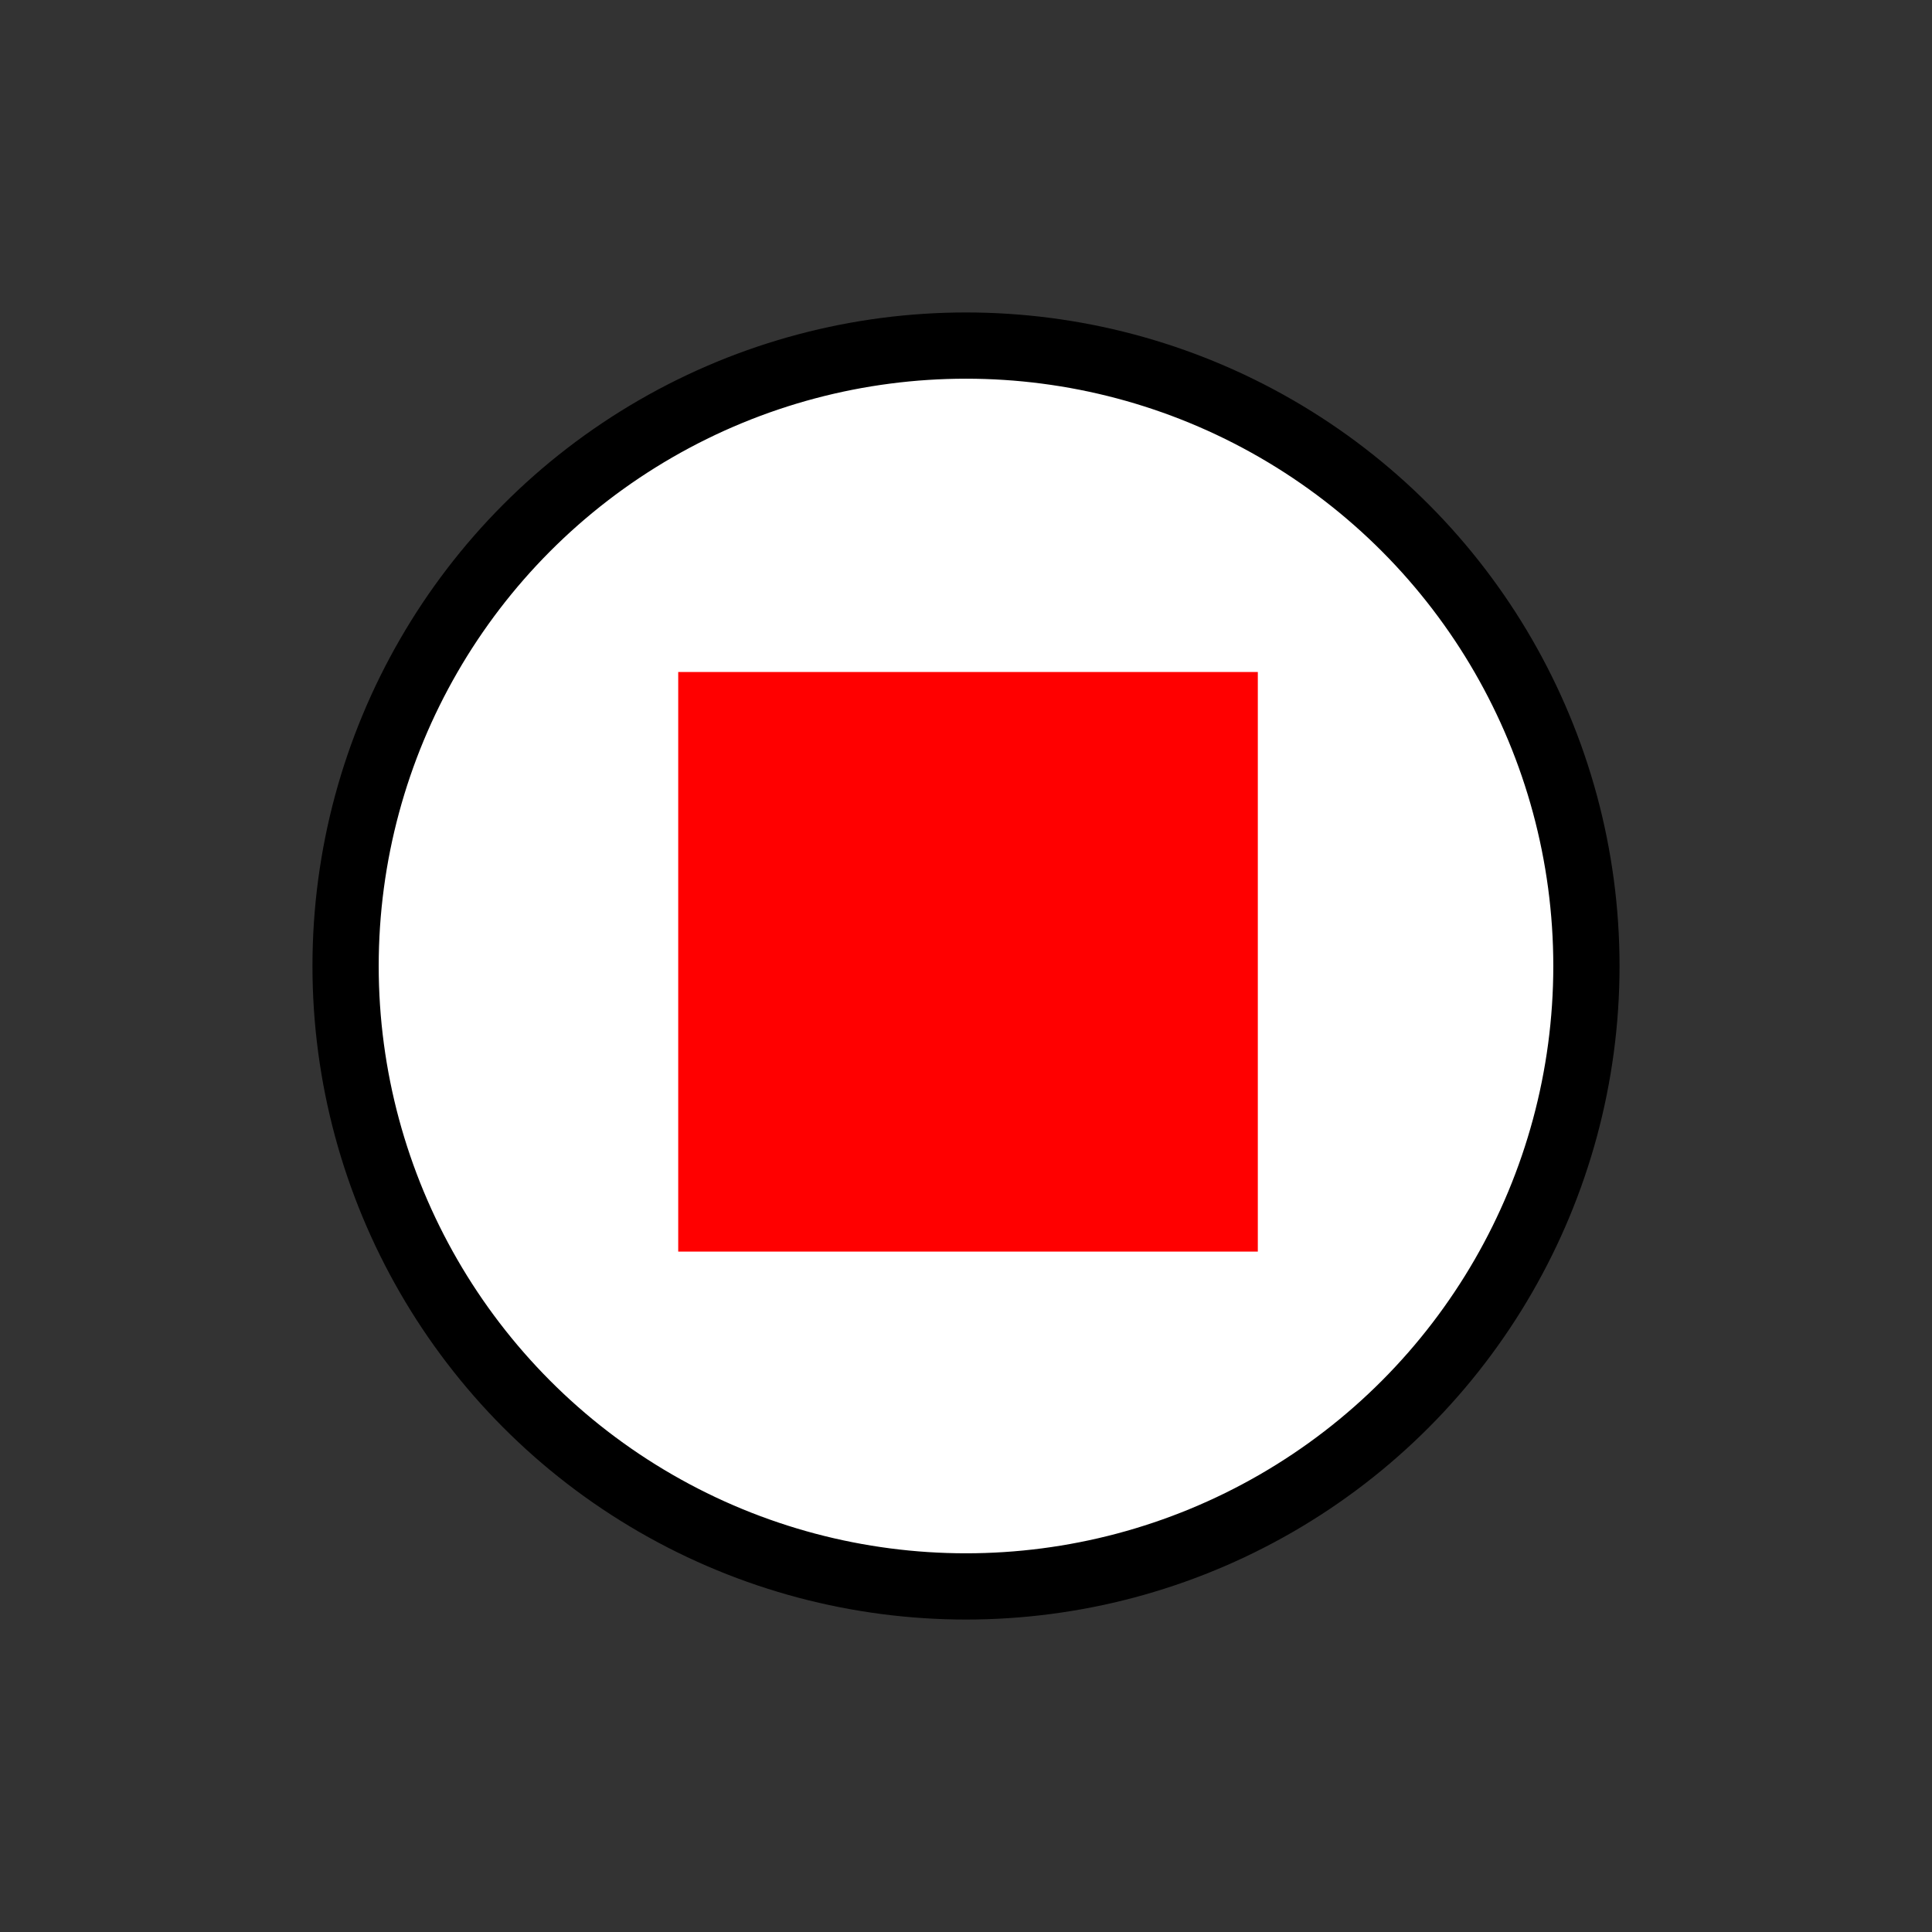 <?xml version="1.0" encoding="utf-8"?>
<svg viewBox="74 68 350 350" xmlns="http://www.w3.org/2000/svg" xmlns:bx="https://boxy-svg.com">
  <rect x="74" y="68" width="350" height="350" fill="#333333" stroke="none"/>
  <defs>
    <pattern id="pattern-0" x="0" y="0" width="20" height="20" patternUnits="userSpaceOnUse" viewBox="0 0 100 100">
      <path d="M 0 0 L 50 0 L 50 100 L 0 100 Z" style="fill: black;"/>
    </pattern>
  </defs>
  <circle style="stroke: rgb(0, 0, 0); fill: rgb(255, 255, 255); stroke-width: 12px;" cx="249" cy="243" r="112.395"/>
  <rect x="196.866" y="189.739" width="105" height="105" style="fill: rgb(255, 0, 0);" bx:origin="0.429848 0.497724"/>
</svg>